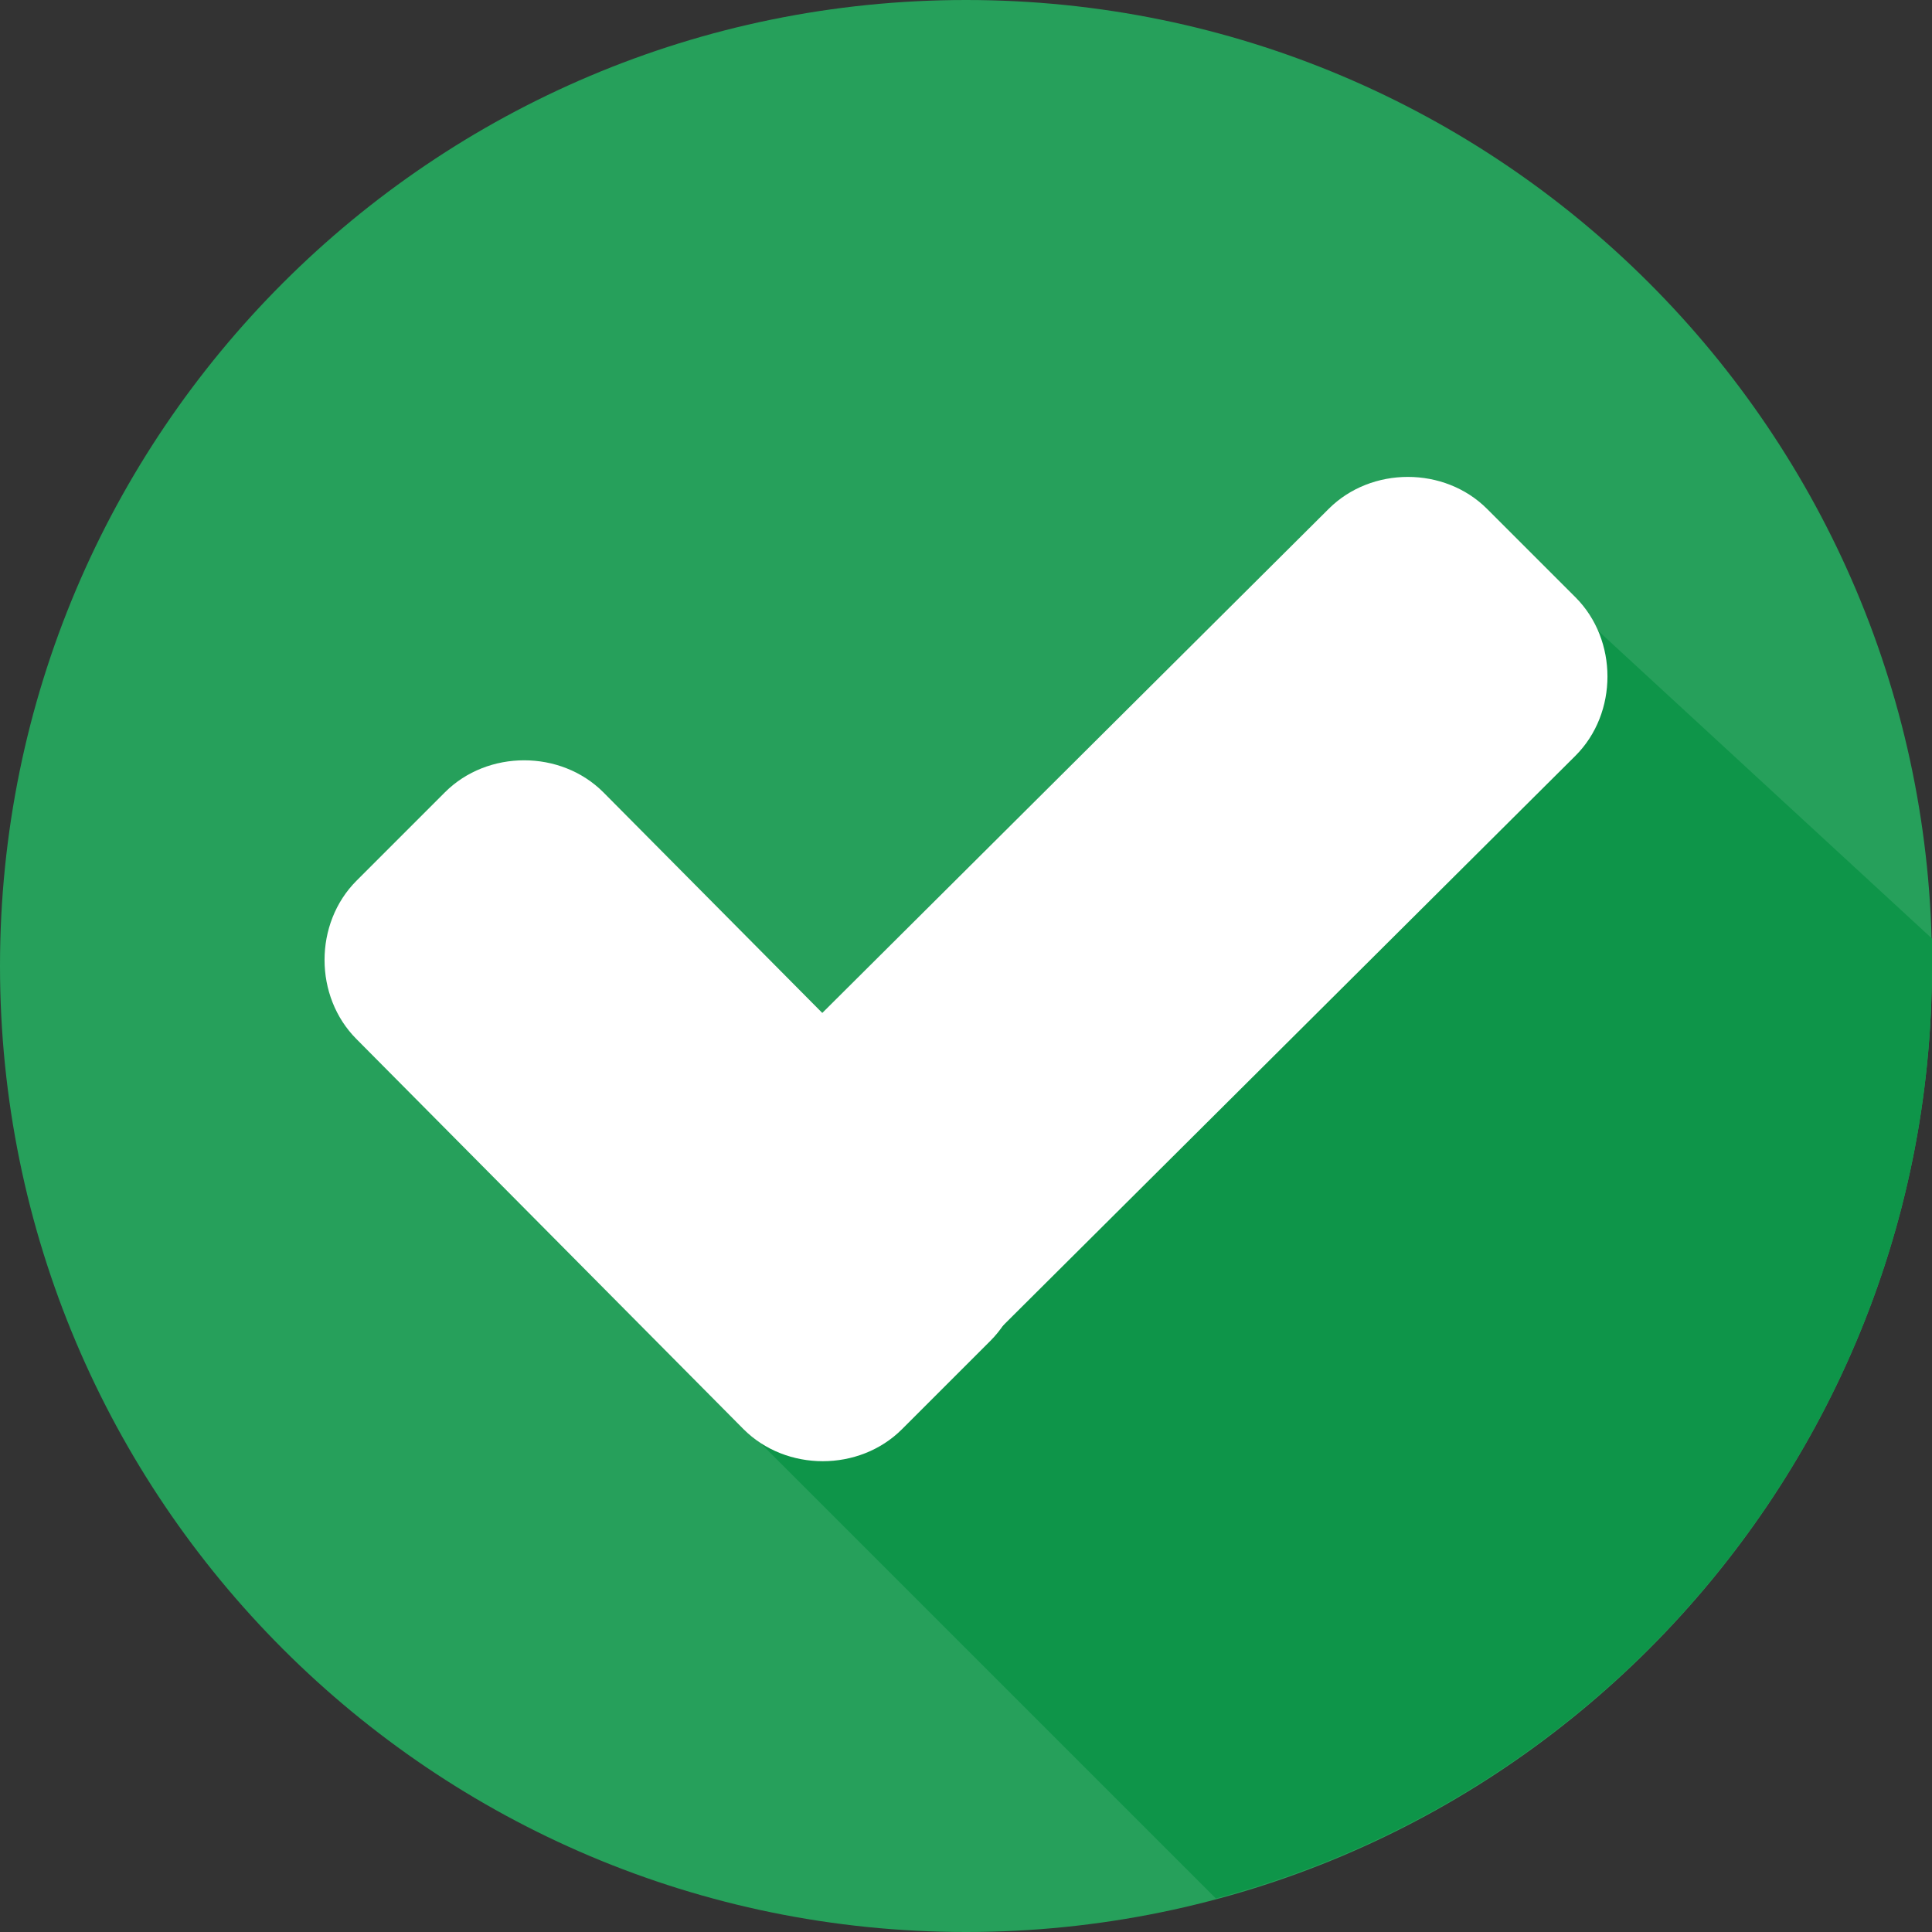 <svg width="80" height="80" viewBox="0 0 80 80" fill="none" xmlns="http://www.w3.org/2000/svg">
<rect x="0" y="0" width="80" height="80" fill="#333333" stroke="none"/>
<path d="M40 80C62.091 80 80 62.091 80 40C80 17.909 62.091 0 40 0C17.909 0 0 17.909 0 40C0 62.091 17.909 80 40 80Z" fill="#26A05B"/>
<path d="M29.779 58.044L50.347 78.612C67.382 74.069 80 58.549 80 40C80 39.621 80 39.243 80 38.864L63.849 23.975L29.779 58.044Z" fill="#0E9549"/>
<path d="M41.01 48.959C42.776 50.726 42.776 53.754 41.01 55.521L37.35 59.18C35.584 60.947 32.555 60.947 30.789 59.18L14.764 43.029C12.997 41.262 12.997 38.234 14.764 36.467L18.423 32.808C20.189 31.041 23.218 31.041 24.984 32.808L41.01 48.959Z" fill="white"/>
<path d="M55.016 21.073C56.782 19.306 59.811 19.306 61.577 21.073L65.237 24.732C67.003 26.498 67.003 29.527 65.237 31.293L37.477 58.927C35.71 60.694 32.681 60.694 30.915 58.927L27.256 55.268C25.489 53.502 25.489 50.473 27.256 48.706L55.016 21.073Z" fill="white"/>
</svg>
